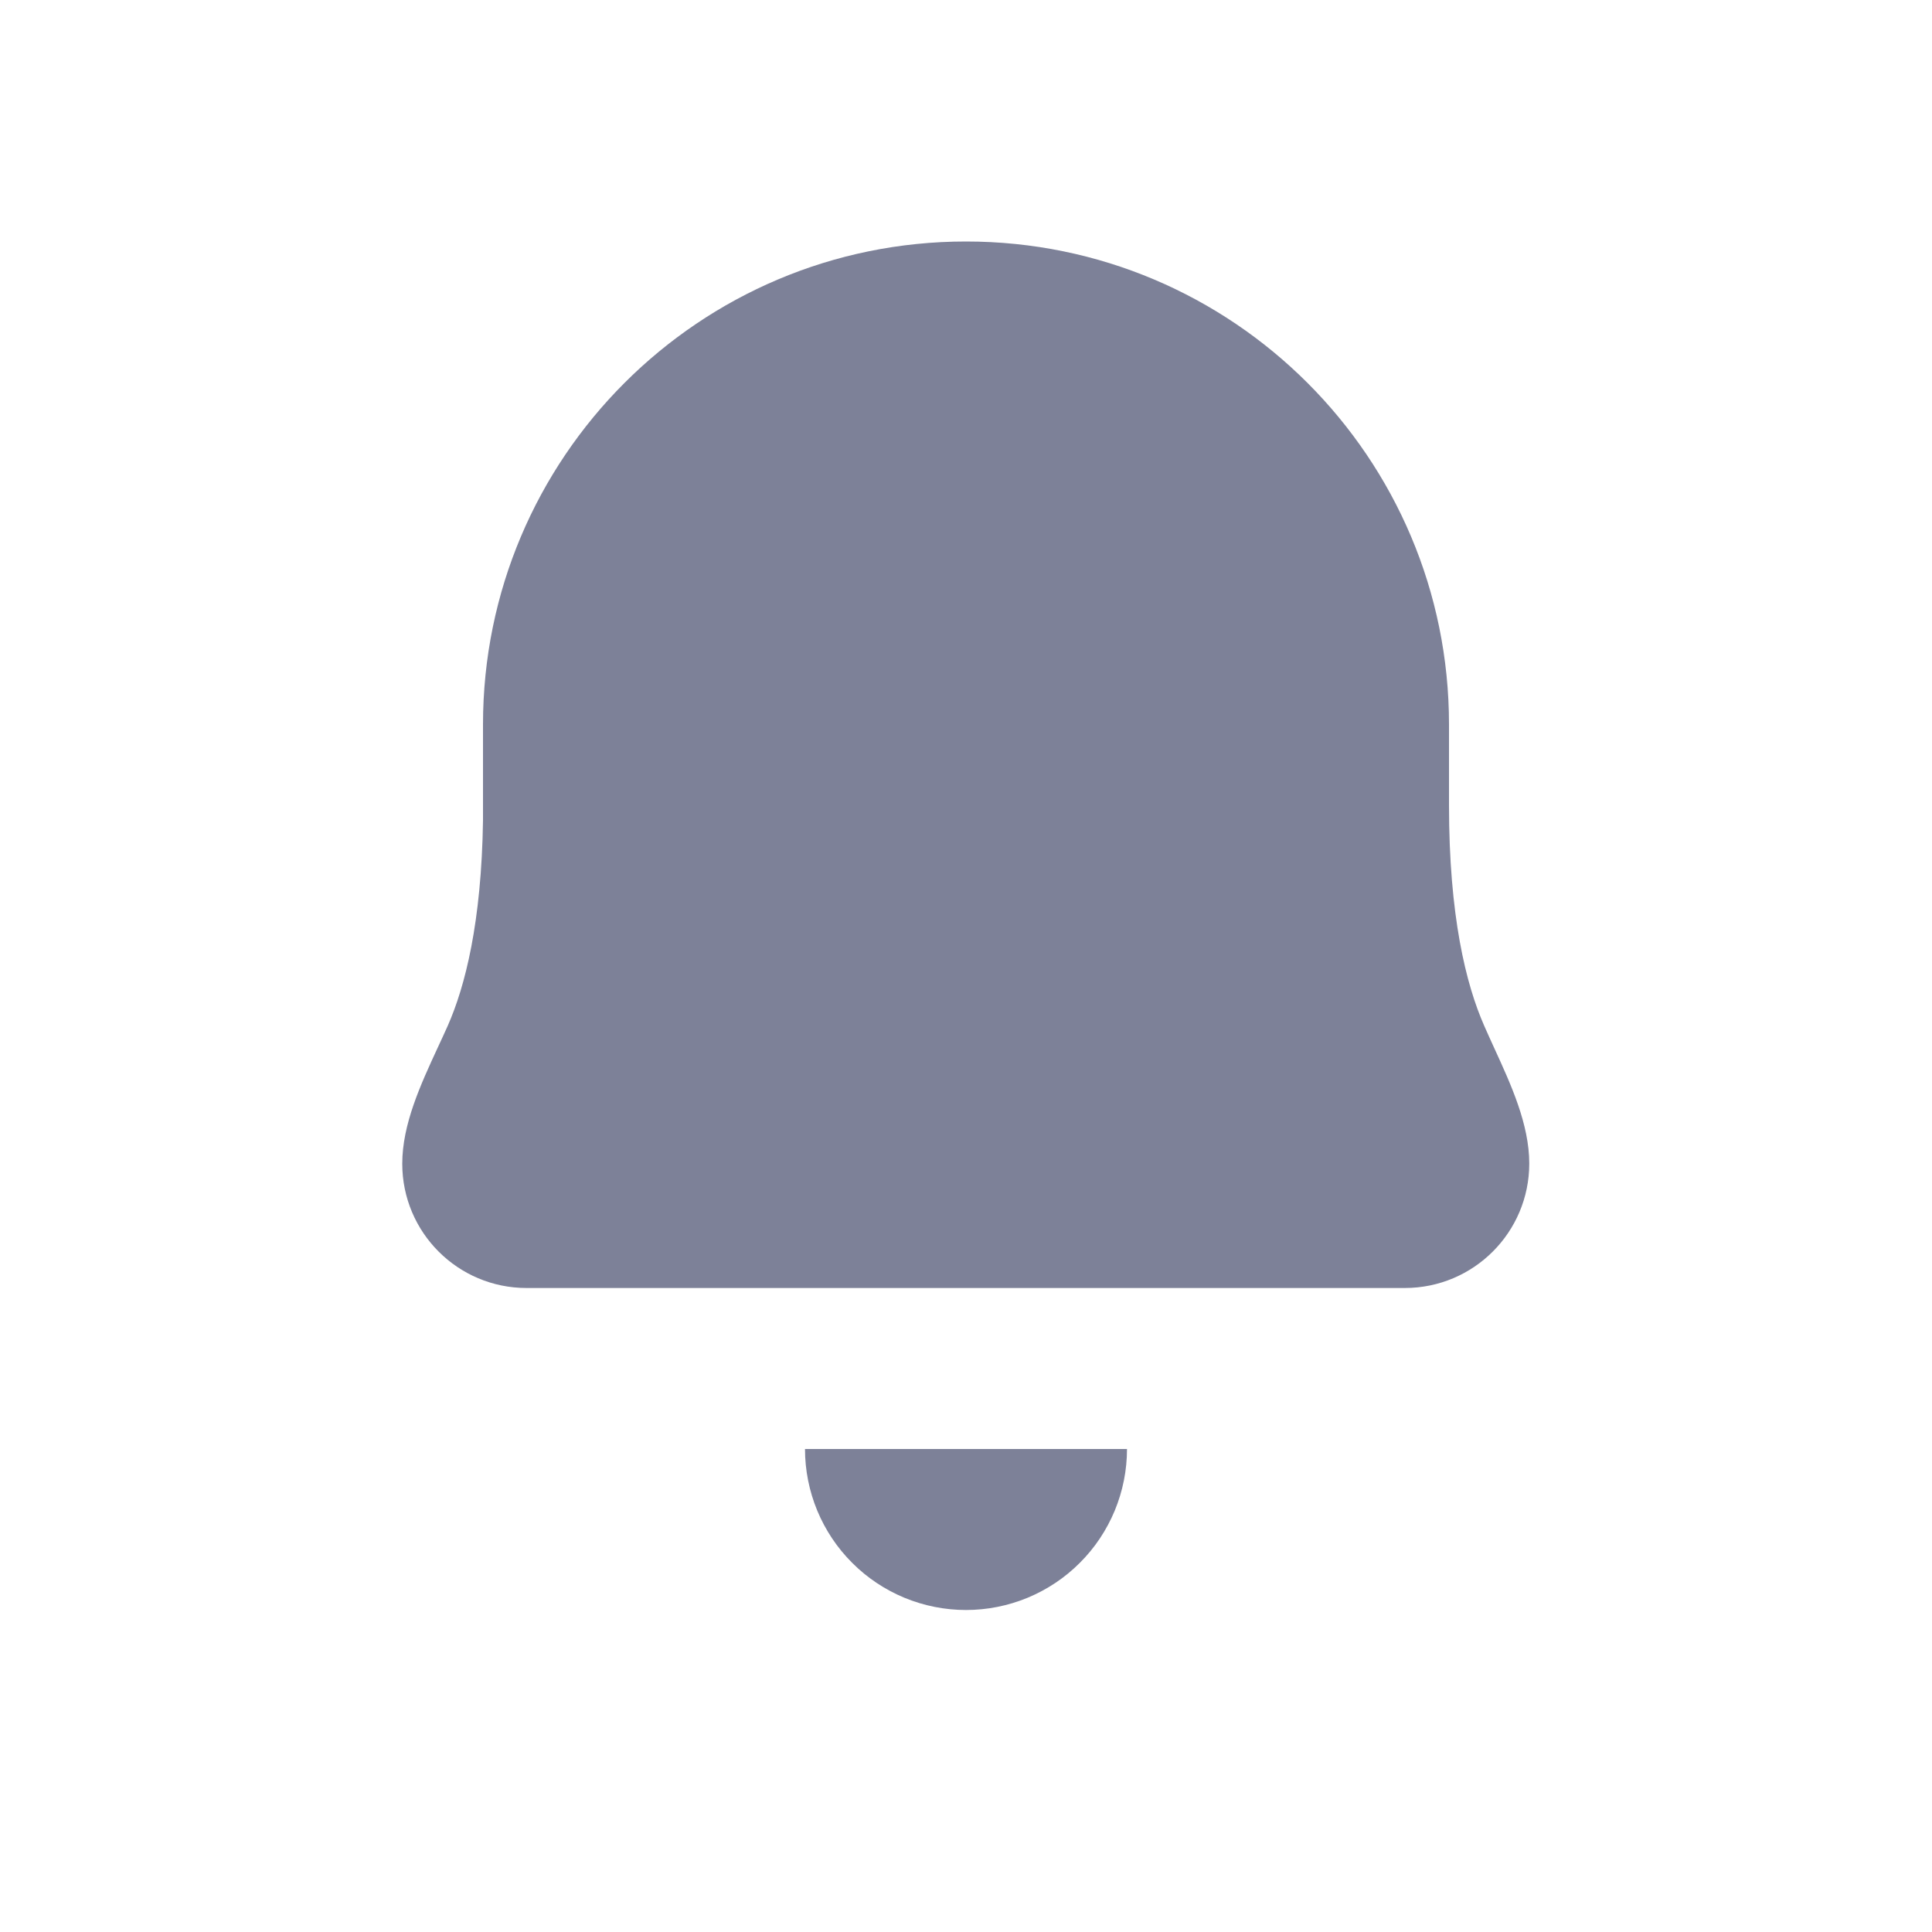 <svg width="24" height="24" viewBox="0 0 24 24" fill="none" xmlns="http://www.w3.org/2000/svg">
<path d="M10 18C10 18.263 10.052 18.523 10.152 18.765C10.253 19.008 10.4 19.229 10.586 19.414C10.771 19.6 10.992 19.747 11.235 19.848C11.477 19.948 11.737 20 12 20C12.263 20 12.523 19.948 12.765 19.848C13.008 19.747 13.229 19.6 13.414 19.414C13.6 19.229 13.747 19.008 13.848 18.765C13.948 18.523 14 18.263 14 18H10Z" fill="#7D8198"/>
<path fill-rule="evenodd" clip-rule="evenodd" d="M12 3C8.686 3 6 5.686 6 9V10.193C5.981 11.458 5.779 12.252 5.561 12.745C5.522 12.833 5.48 12.922 5.438 13.013C5.225 13.474 4.997 13.966 4.997 14.456C4.997 15.309 5.688 16 6.541 16H17.451C18.305 16 18.997 15.308 18.997 14.454C18.997 13.966 18.771 13.475 18.56 13.015C18.518 12.923 18.477 12.833 18.438 12.744C18.21 12.227 18 11.377 18 10V9C18 5.686 15.314 3 12 3Z" fill="#7D8198"/>
</svg>

